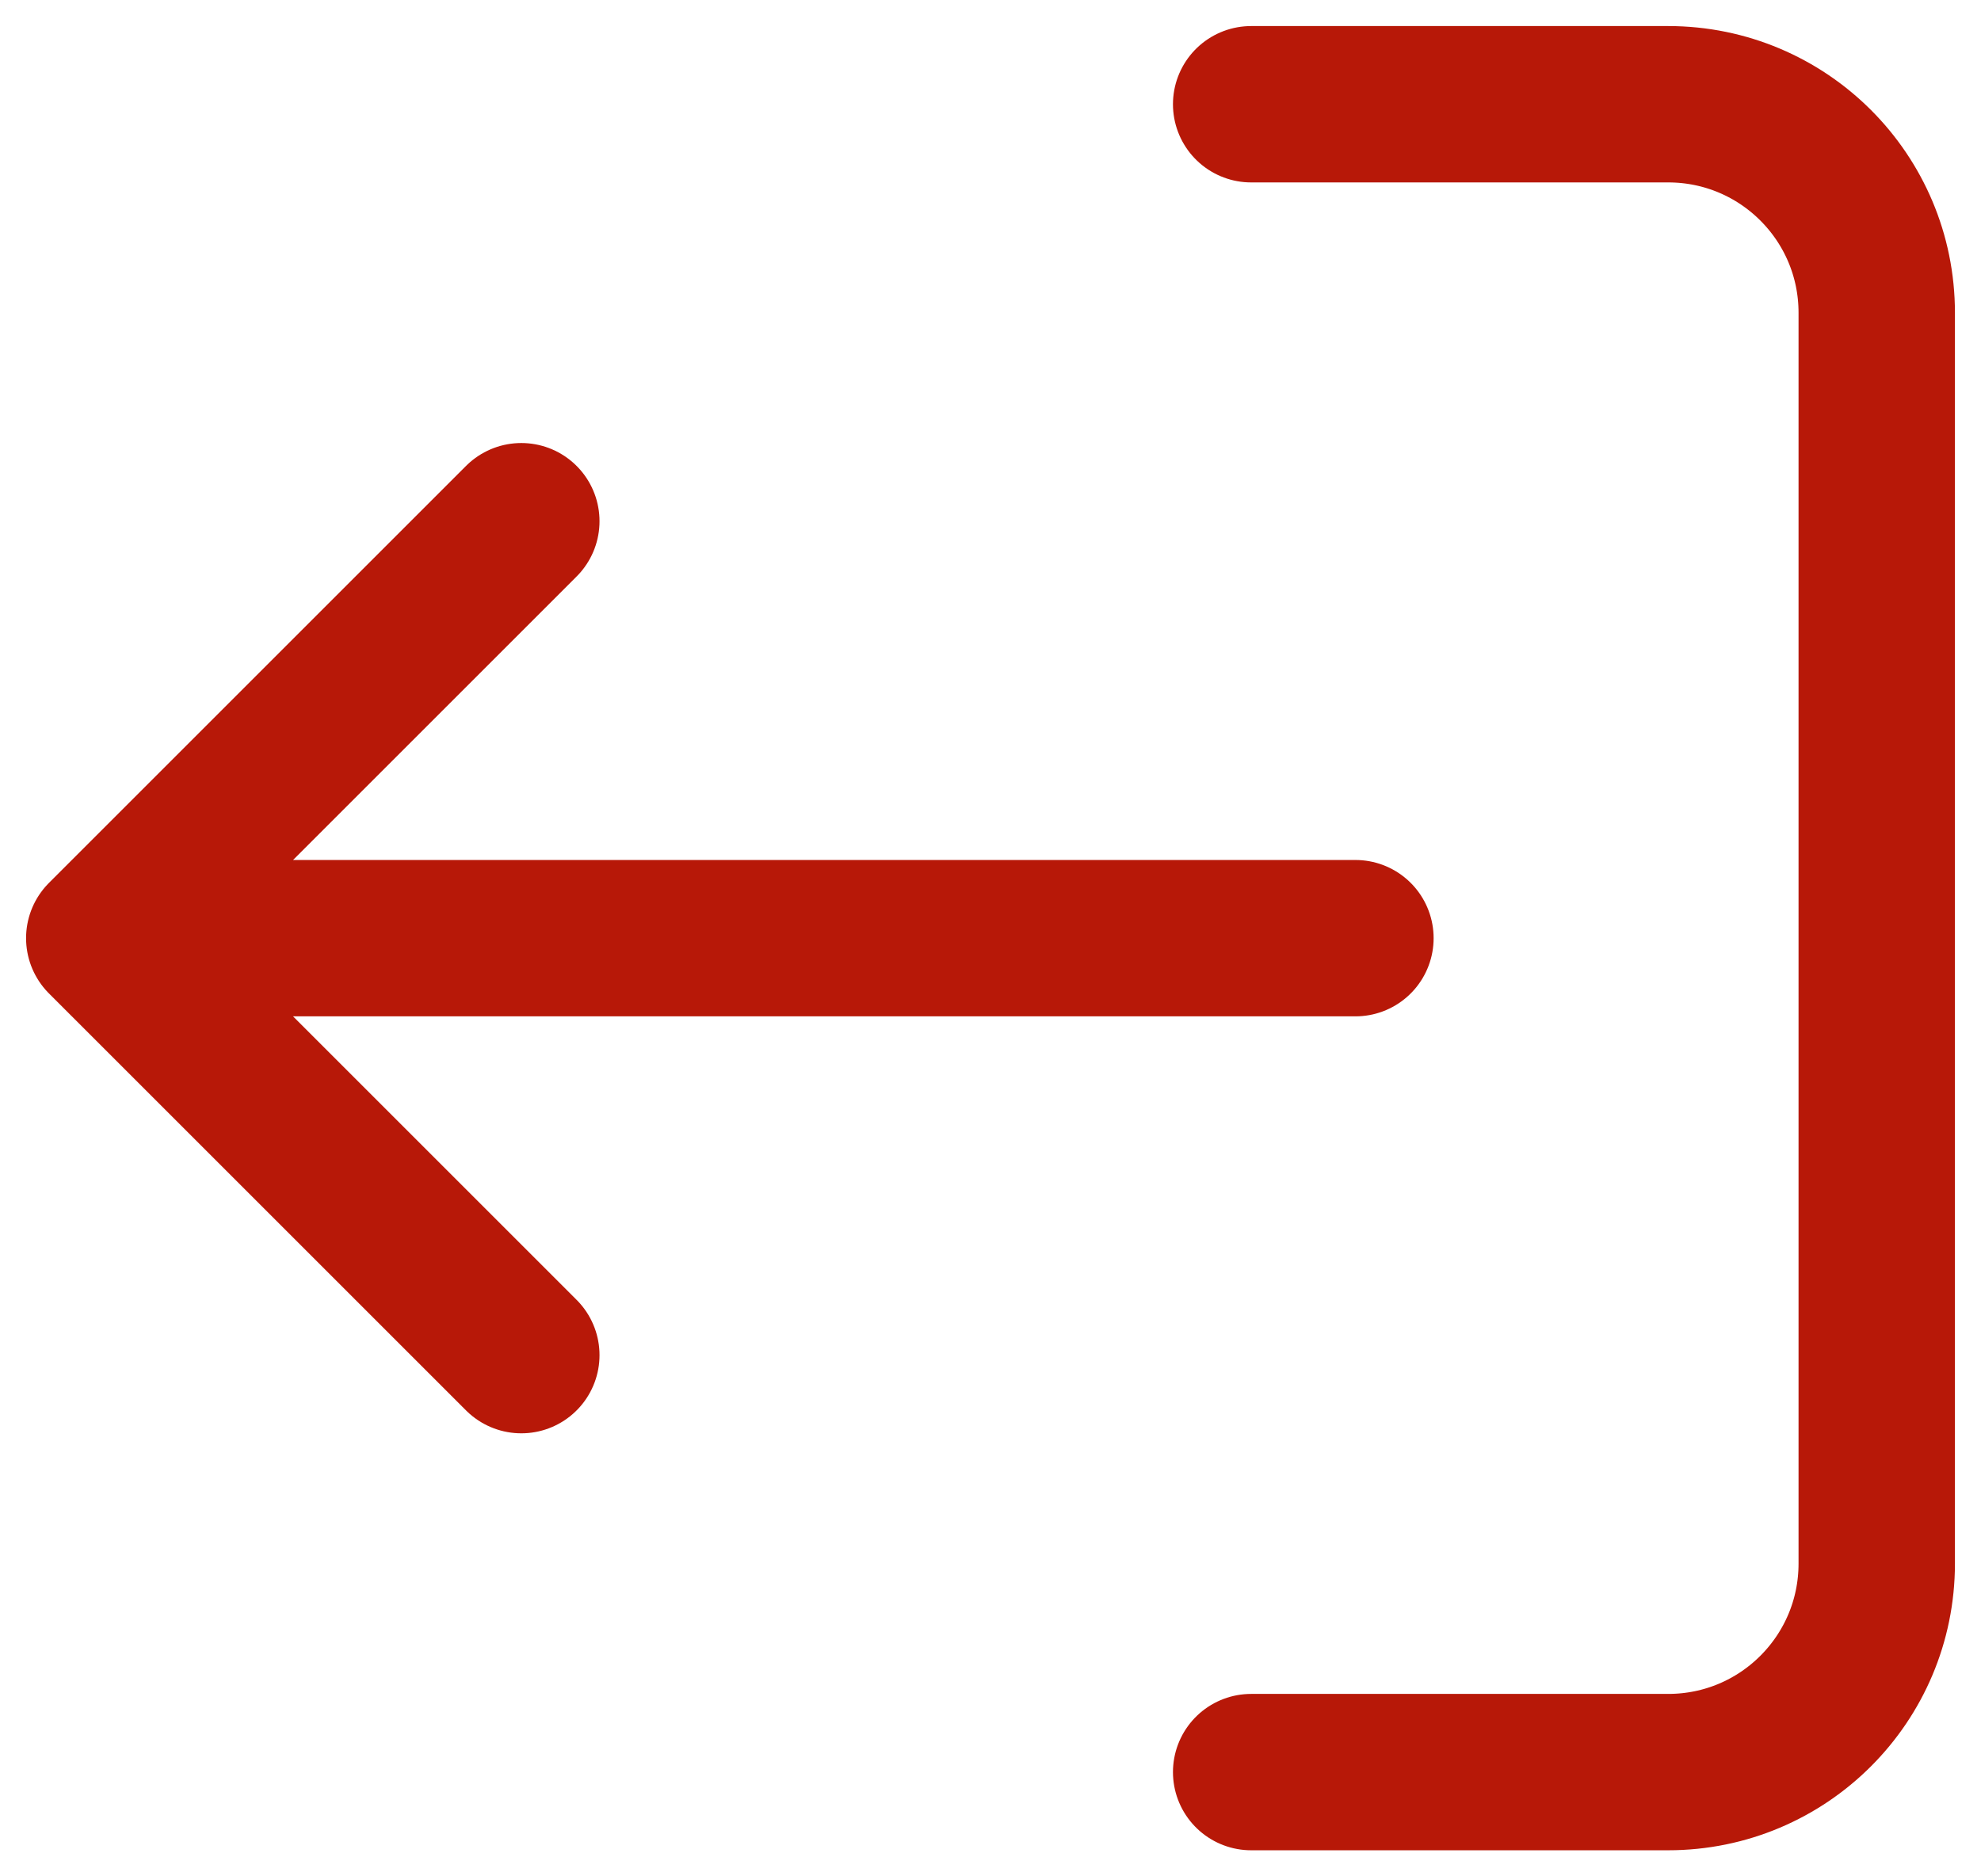 <svg width="19" height="18" viewBox="0 0 19 18" fill="none" xmlns="http://www.w3.org/2000/svg">
<path d="M12 1H16C17.105 1 18 1.895 18 3V15C18 16.105 17.105 17 16 17H12M1 9H13M1 9L5 5M1 9L5 13" stroke="#B71808" stroke-width="1.5" stroke-linecap="round" stroke-linejoin="round"/>
</svg>

